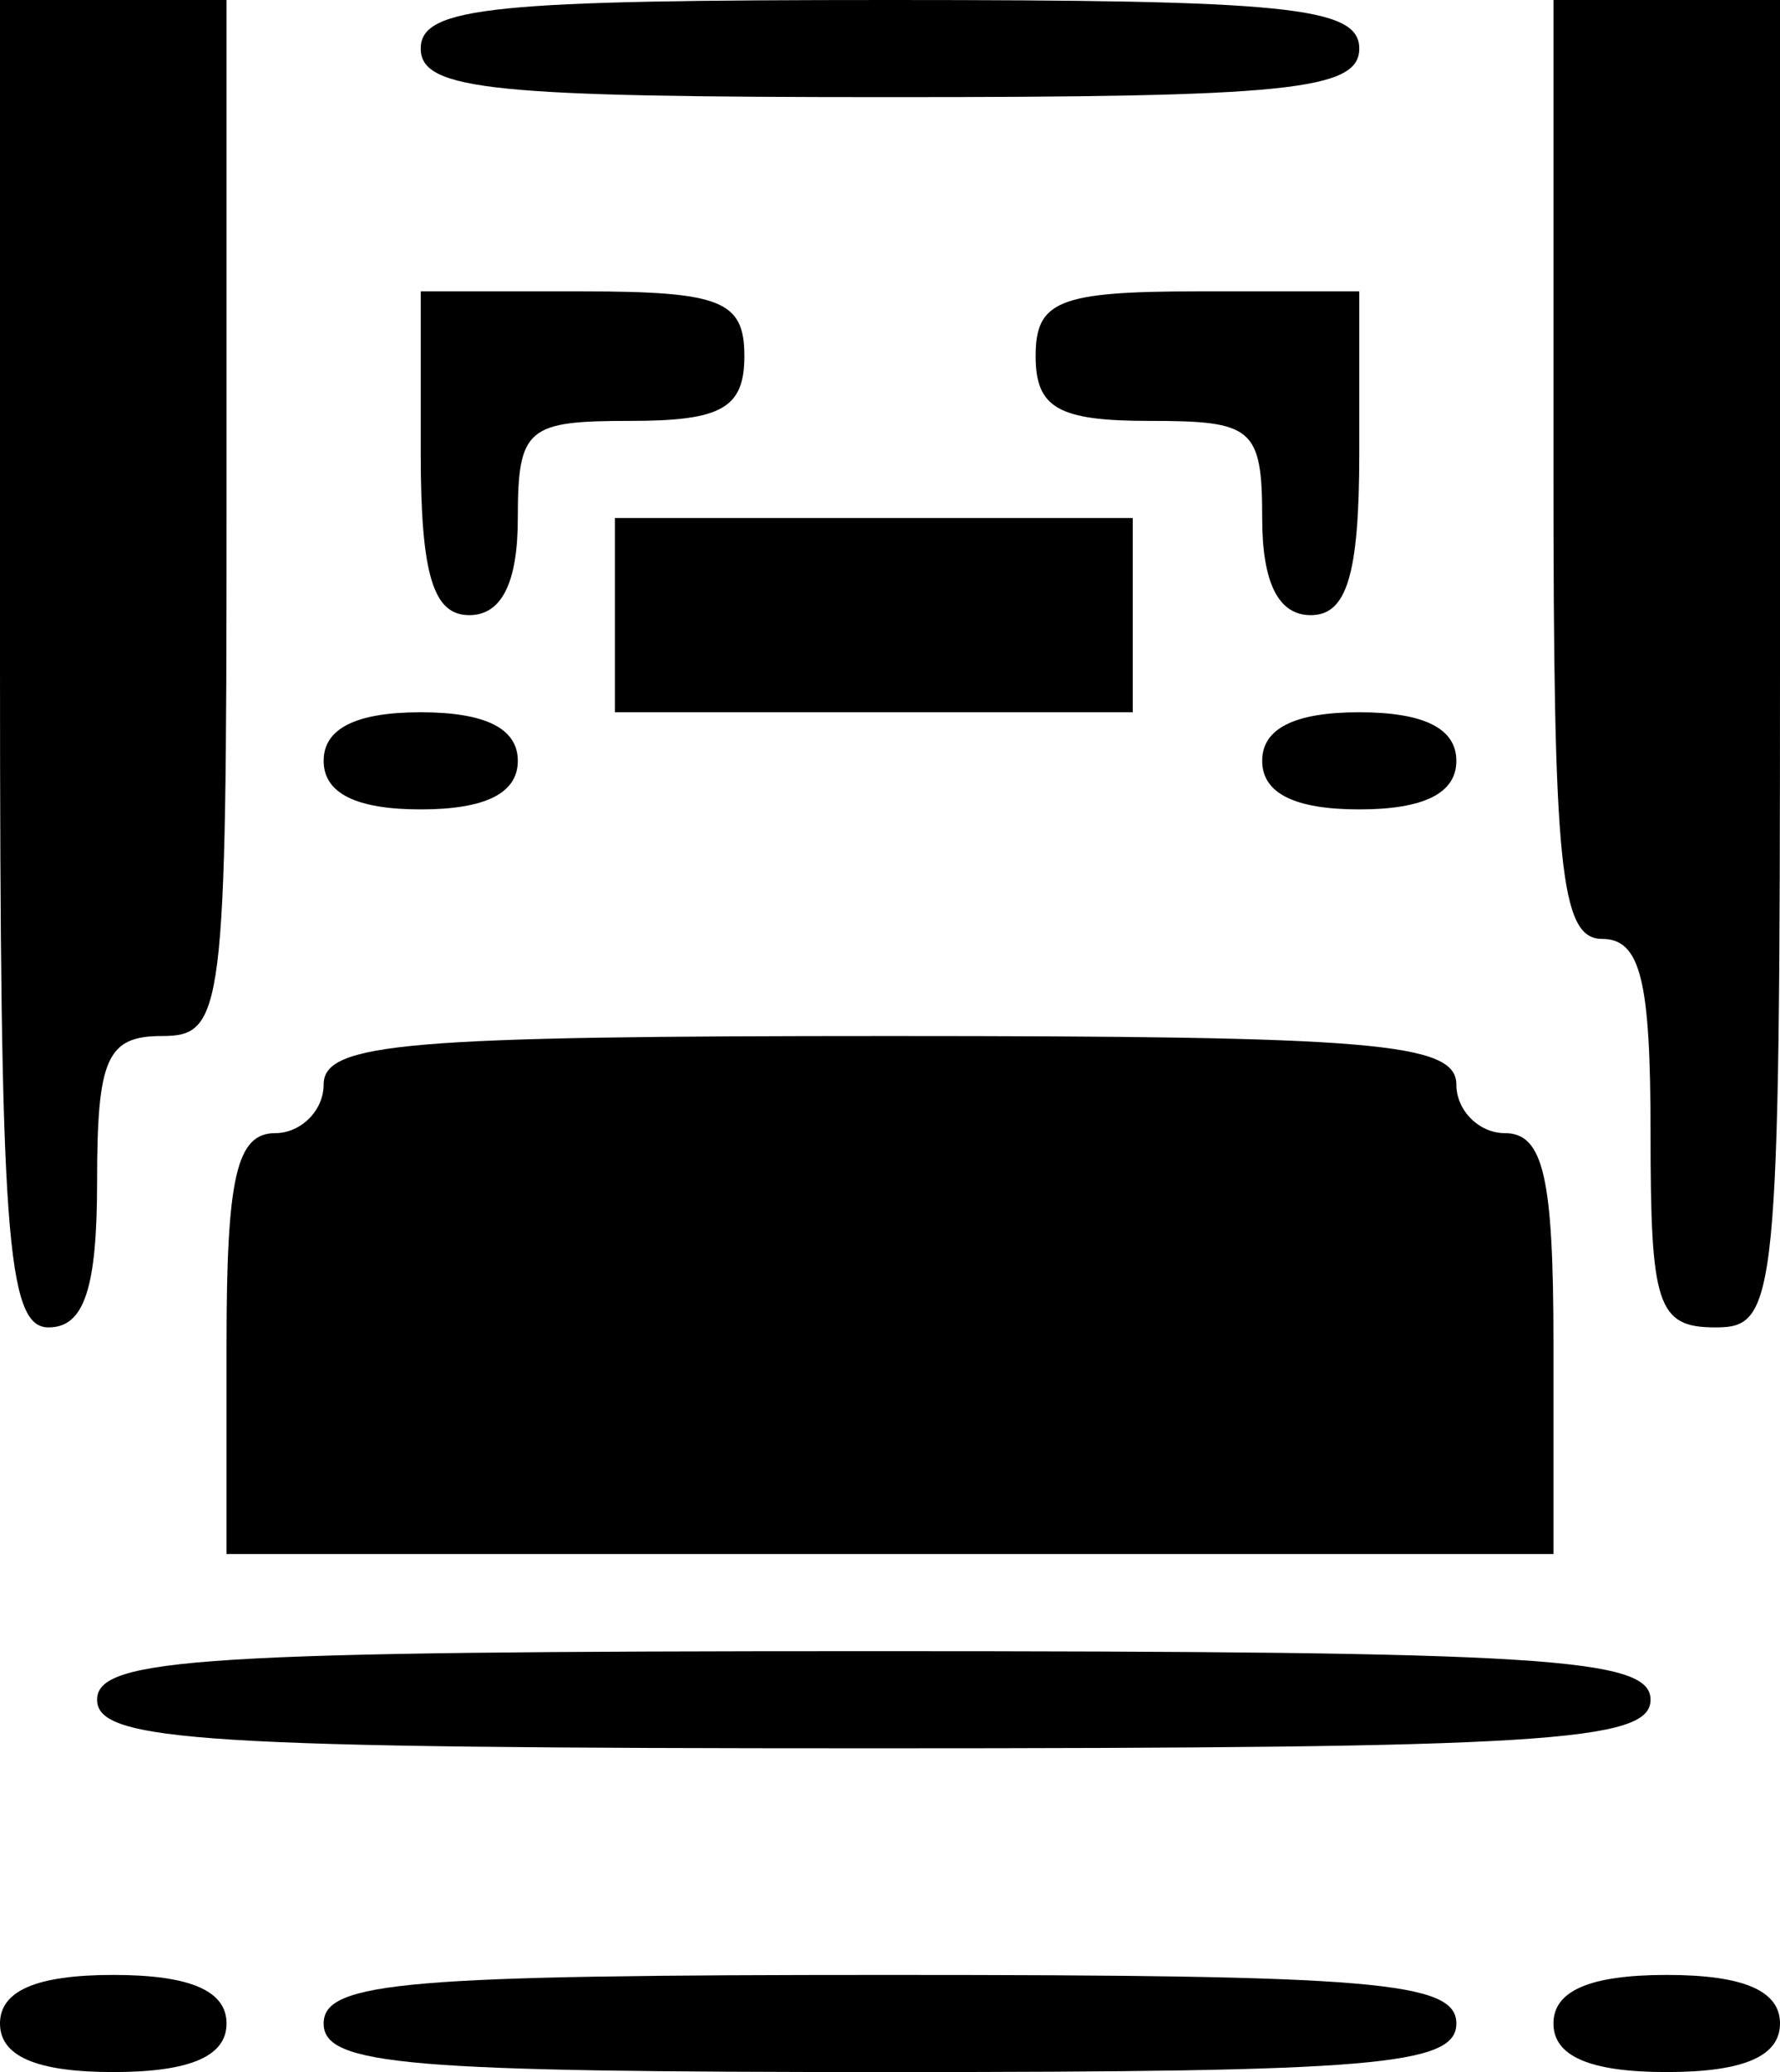 <?xml version="1.0" standalone="no"?>
<!DOCTYPE svg PUBLIC "-//W3C//DTD SVG 20010904//EN"
 "http://www.w3.org/TR/2001/REC-SVG-20010904/DTD/svg10.dtd">
<svg version="1.0" xmlns="http://www.w3.org/2000/svg"
 width="55pt" height="64pt" viewBox="0 0 55 64"
 preserveAspectRatio="xMidYMid meet">

<g transform="translate(0,64) scale(0.1,-0.1)"
fill="#000000" stroke="none">
<path d="M0 435 c0 -176 2 -205 15 -205 11 0 15 12 15 45 0 38 3 45 20 45 19
0 20 7 20 160 l0 160 -35 0 -35 0 0 -205z"/>
<path d="M130 625 c0 -13 23 -15 145 -15 122 0 145 2 145 15 0 13 -23 15 -145
15 -122 0 -145 -2 -145 -15z"/>
<path d="M480 495 c0 -122 2 -145 15 -145 12 0 15 -13 15 -60 0 -53 2 -60 20
-60 19 0 20 7 20 205 l0 205 -35 0 -35 0 0 -145z"/>
<path d="M130 500 c0 -38 4 -50 15 -50 10 0 15 10 15 30 0 28 3 30 35 30 28 0
35 4 35 20 0 17 -7 20 -50 20 l-50 0 0 -50z"/>
<path d="M320 530 c0 -16 7 -20 35 -20 32 0 35 -2 35 -30 0 -20 5 -30 15 -30
11 0 15 12 15 50 l0 50 -50 0 c-43 0 -50 -3 -50 -20z"/>
<path d="M190 450 l0 -30 80 0 80 0 0 30 0 30 -80 0 -80 0 0 -30z"/>
<path d="M100 405 c0 -10 10 -15 30 -15 20 0 30 5 30 15 0 10 -10 15 -30 15
-20 0 -30 -5 -30 -15z"/>
<path d="M390 405 c0 -10 10 -15 30 -15 20 0 30 5 30 15 0 10 -10 15 -30 15
-20 0 -30 -5 -30 -15z"/>
<path d="M100 305 c0 -8 -7 -15 -15 -15 -12 0 -15 -14 -15 -65 l0 -65 205 0
205 0 0 65 c0 51 -3 65 -15 65 -8 0 -15 7 -15 15 0 13 -26 15 -175 15 -149 0
-175 -2 -175 -15z"/>
<path d="M30 115 c0 -13 33 -15 240 -15 207 0 240 2 240 15 0 13 -33 15 -240
15 -207 0 -240 -2 -240 -15z"/>
<path d="M0 15 c0 -10 11 -15 35 -15 24 0 35 5 35 15 0 10 -11 15 -35 15 -24
0 -35 -5 -35 -15z"/>
<path d="M100 15 c0 -13 26 -15 175 -15 149 0 175 2 175 15 0 13 -26 15 -175
15 -149 0 -175 -2 -175 -15z"/>
<path d="M480 15 c0 -10 11 -15 35 -15 24 0 35 5 35 15 0 10 -11 15 -35 15
-24 0 -35 -5 -35 -15z"/>
</g>
</svg>
